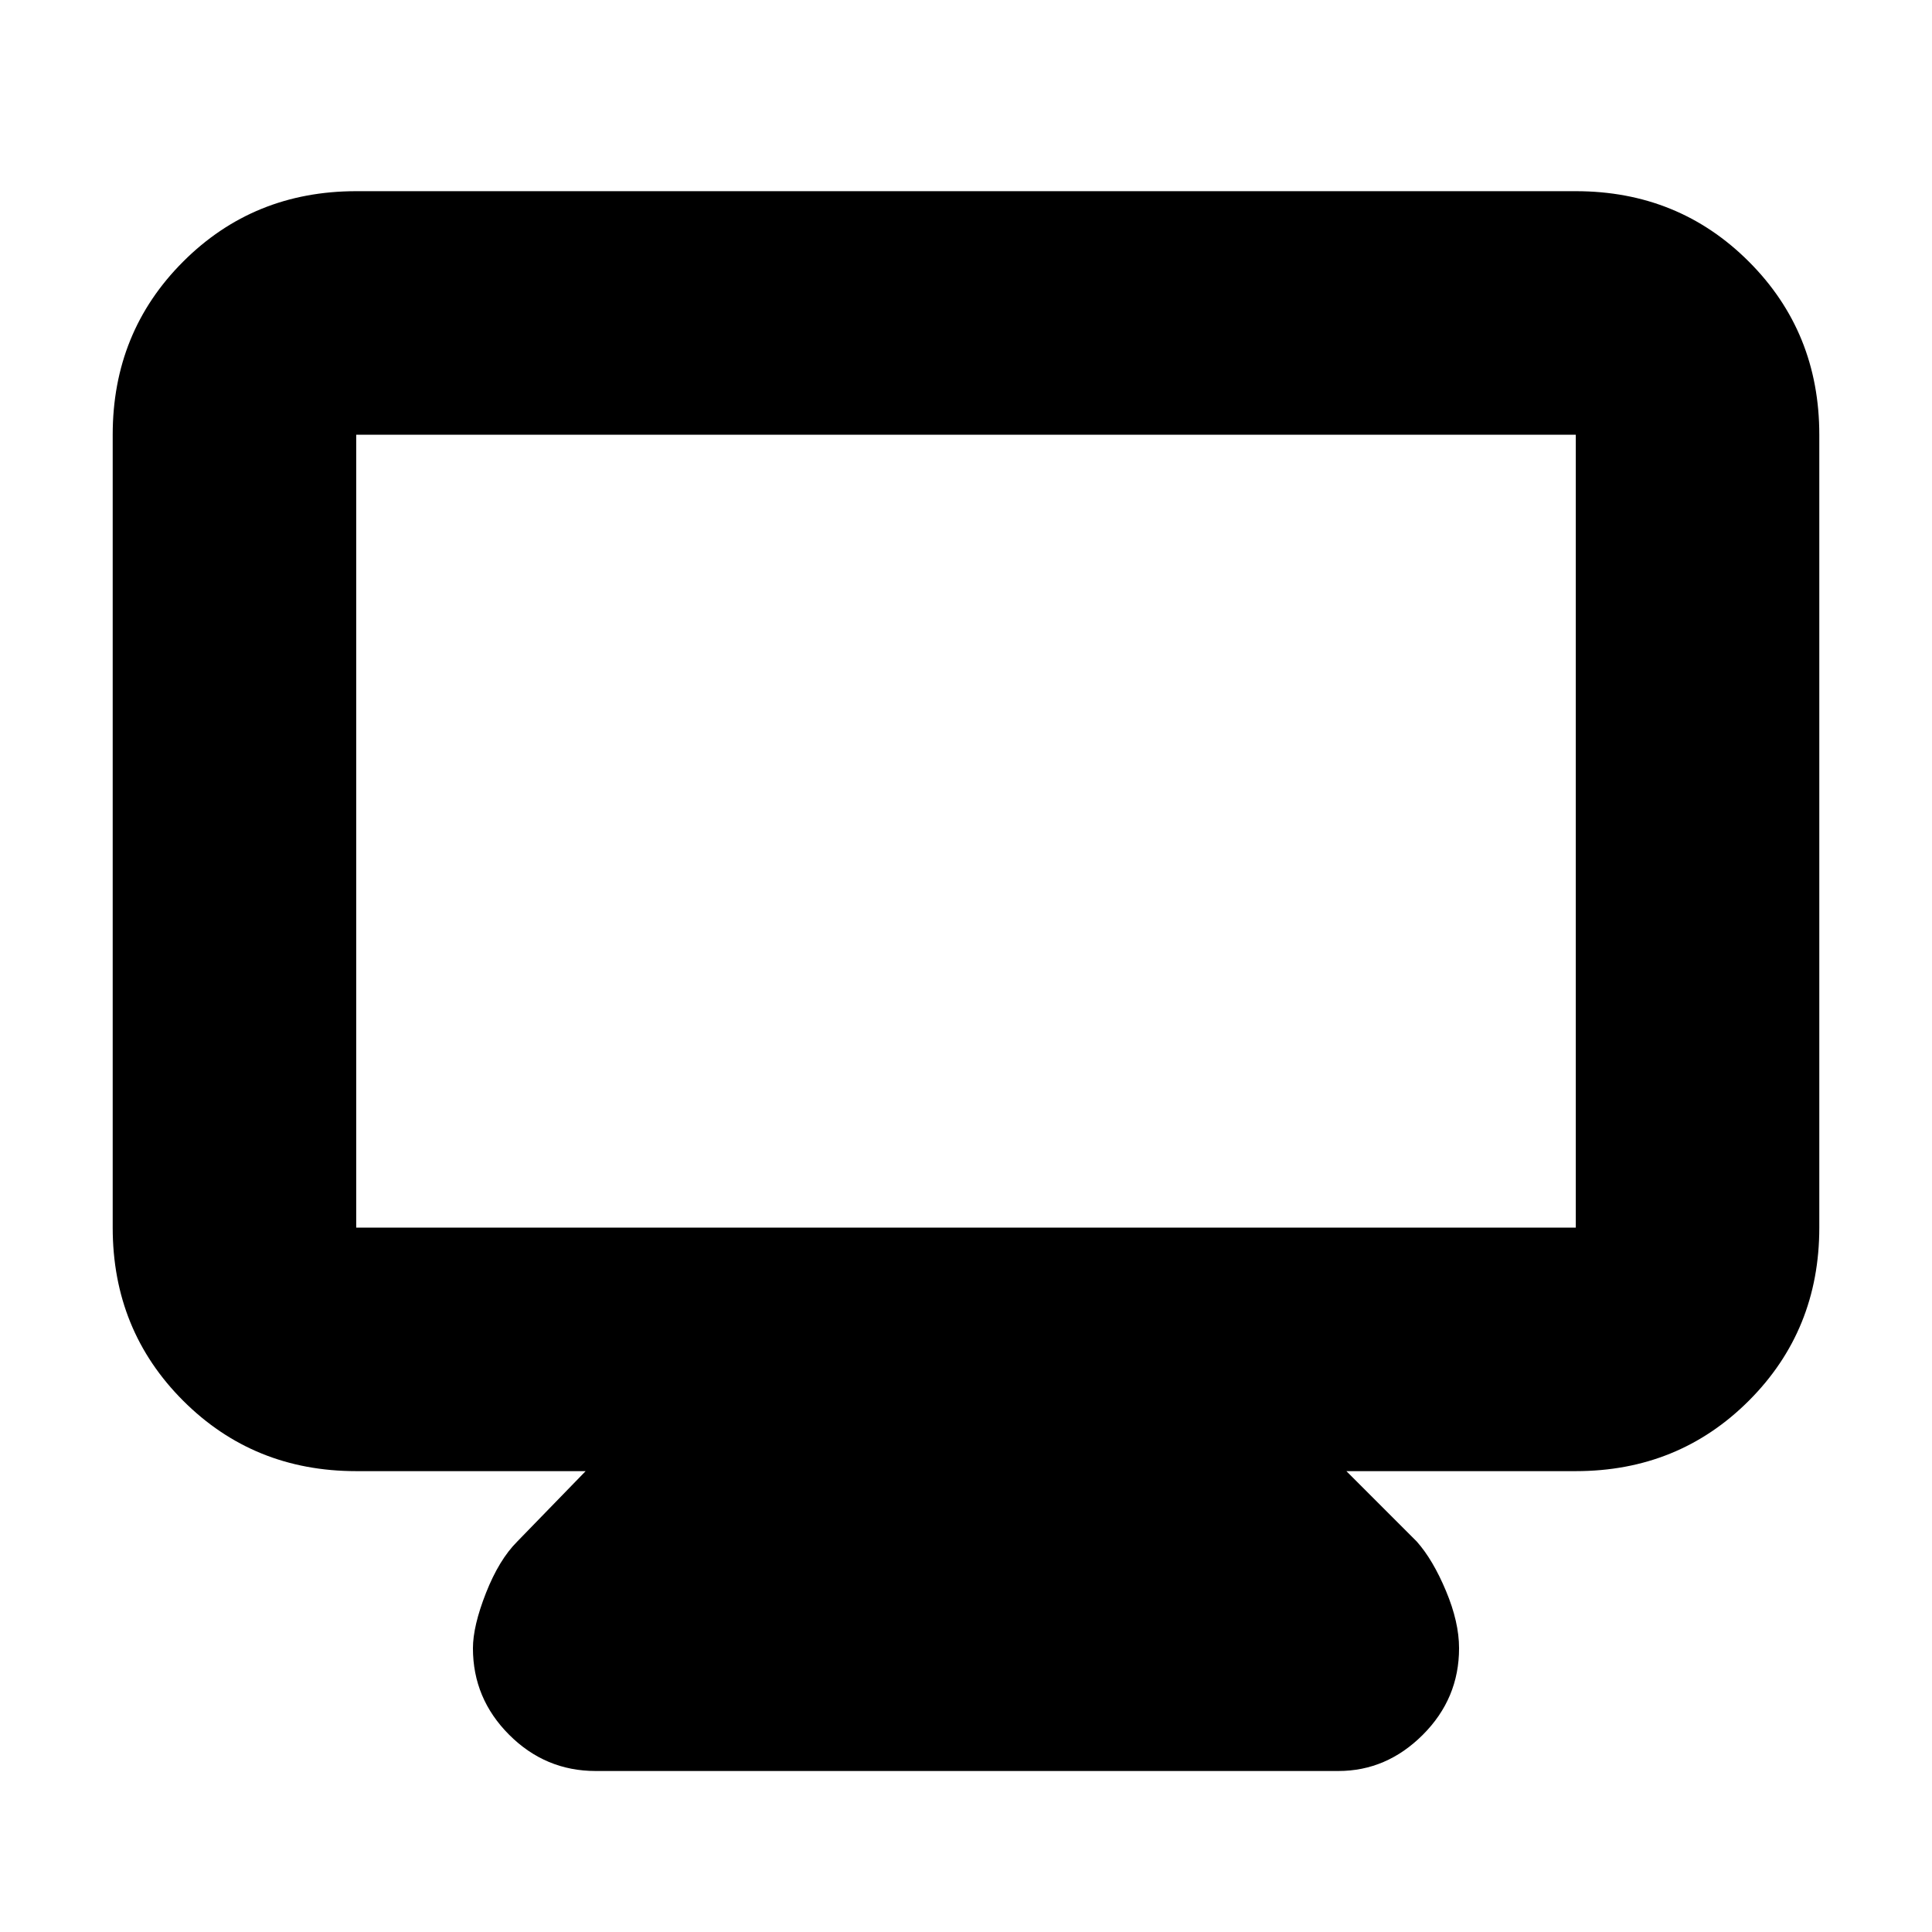 <svg xmlns="http://www.w3.org/2000/svg" height="24" width="24"><path d="M7.4 22Q6.775 22 6.325 21.55Q5.875 21.1 5.875 20.475Q5.875 20.2 6.037 19.788Q6.2 19.375 6.425 19.15L7.275 18.275H4.425Q3.15 18.275 2.275 17.4Q1.4 16.525 1.4 15.25V5.4Q1.4 4.125 2.275 3.25Q3.15 2.375 4.425 2.375H19.575Q20.85 2.375 21.725 3.25Q22.6 4.125 22.6 5.4V15.25Q22.6 16.525 21.725 17.4Q20.85 18.275 19.575 18.275H16.725L17.6 19.15Q17.8 19.375 17.962 19.762Q18.125 20.15 18.125 20.475Q18.125 21.1 17.675 21.55Q17.225 22 16.625 22ZM4.425 15.25H19.575Q19.575 15.25 19.575 15.25Q19.575 15.25 19.575 15.25V5.4Q19.575 5.4 19.575 5.4Q19.575 5.4 19.575 5.4H4.425Q4.425 5.4 4.425 5.4Q4.425 5.4 4.425 5.4V15.25Q4.425 15.25 4.425 15.25Q4.425 15.25 4.425 15.25ZM4.425 15.25Q4.425 15.25 4.425 15.25Q4.425 15.25 4.425 15.25V5.4Q4.425 5.4 4.425 5.4Q4.425 5.4 4.425 5.4Q4.425 5.4 4.425 5.4Q4.425 5.4 4.425 5.4V15.25Q4.425 15.25 4.425 15.25Q4.425 15.25 4.425 15.25Z"/></svg>